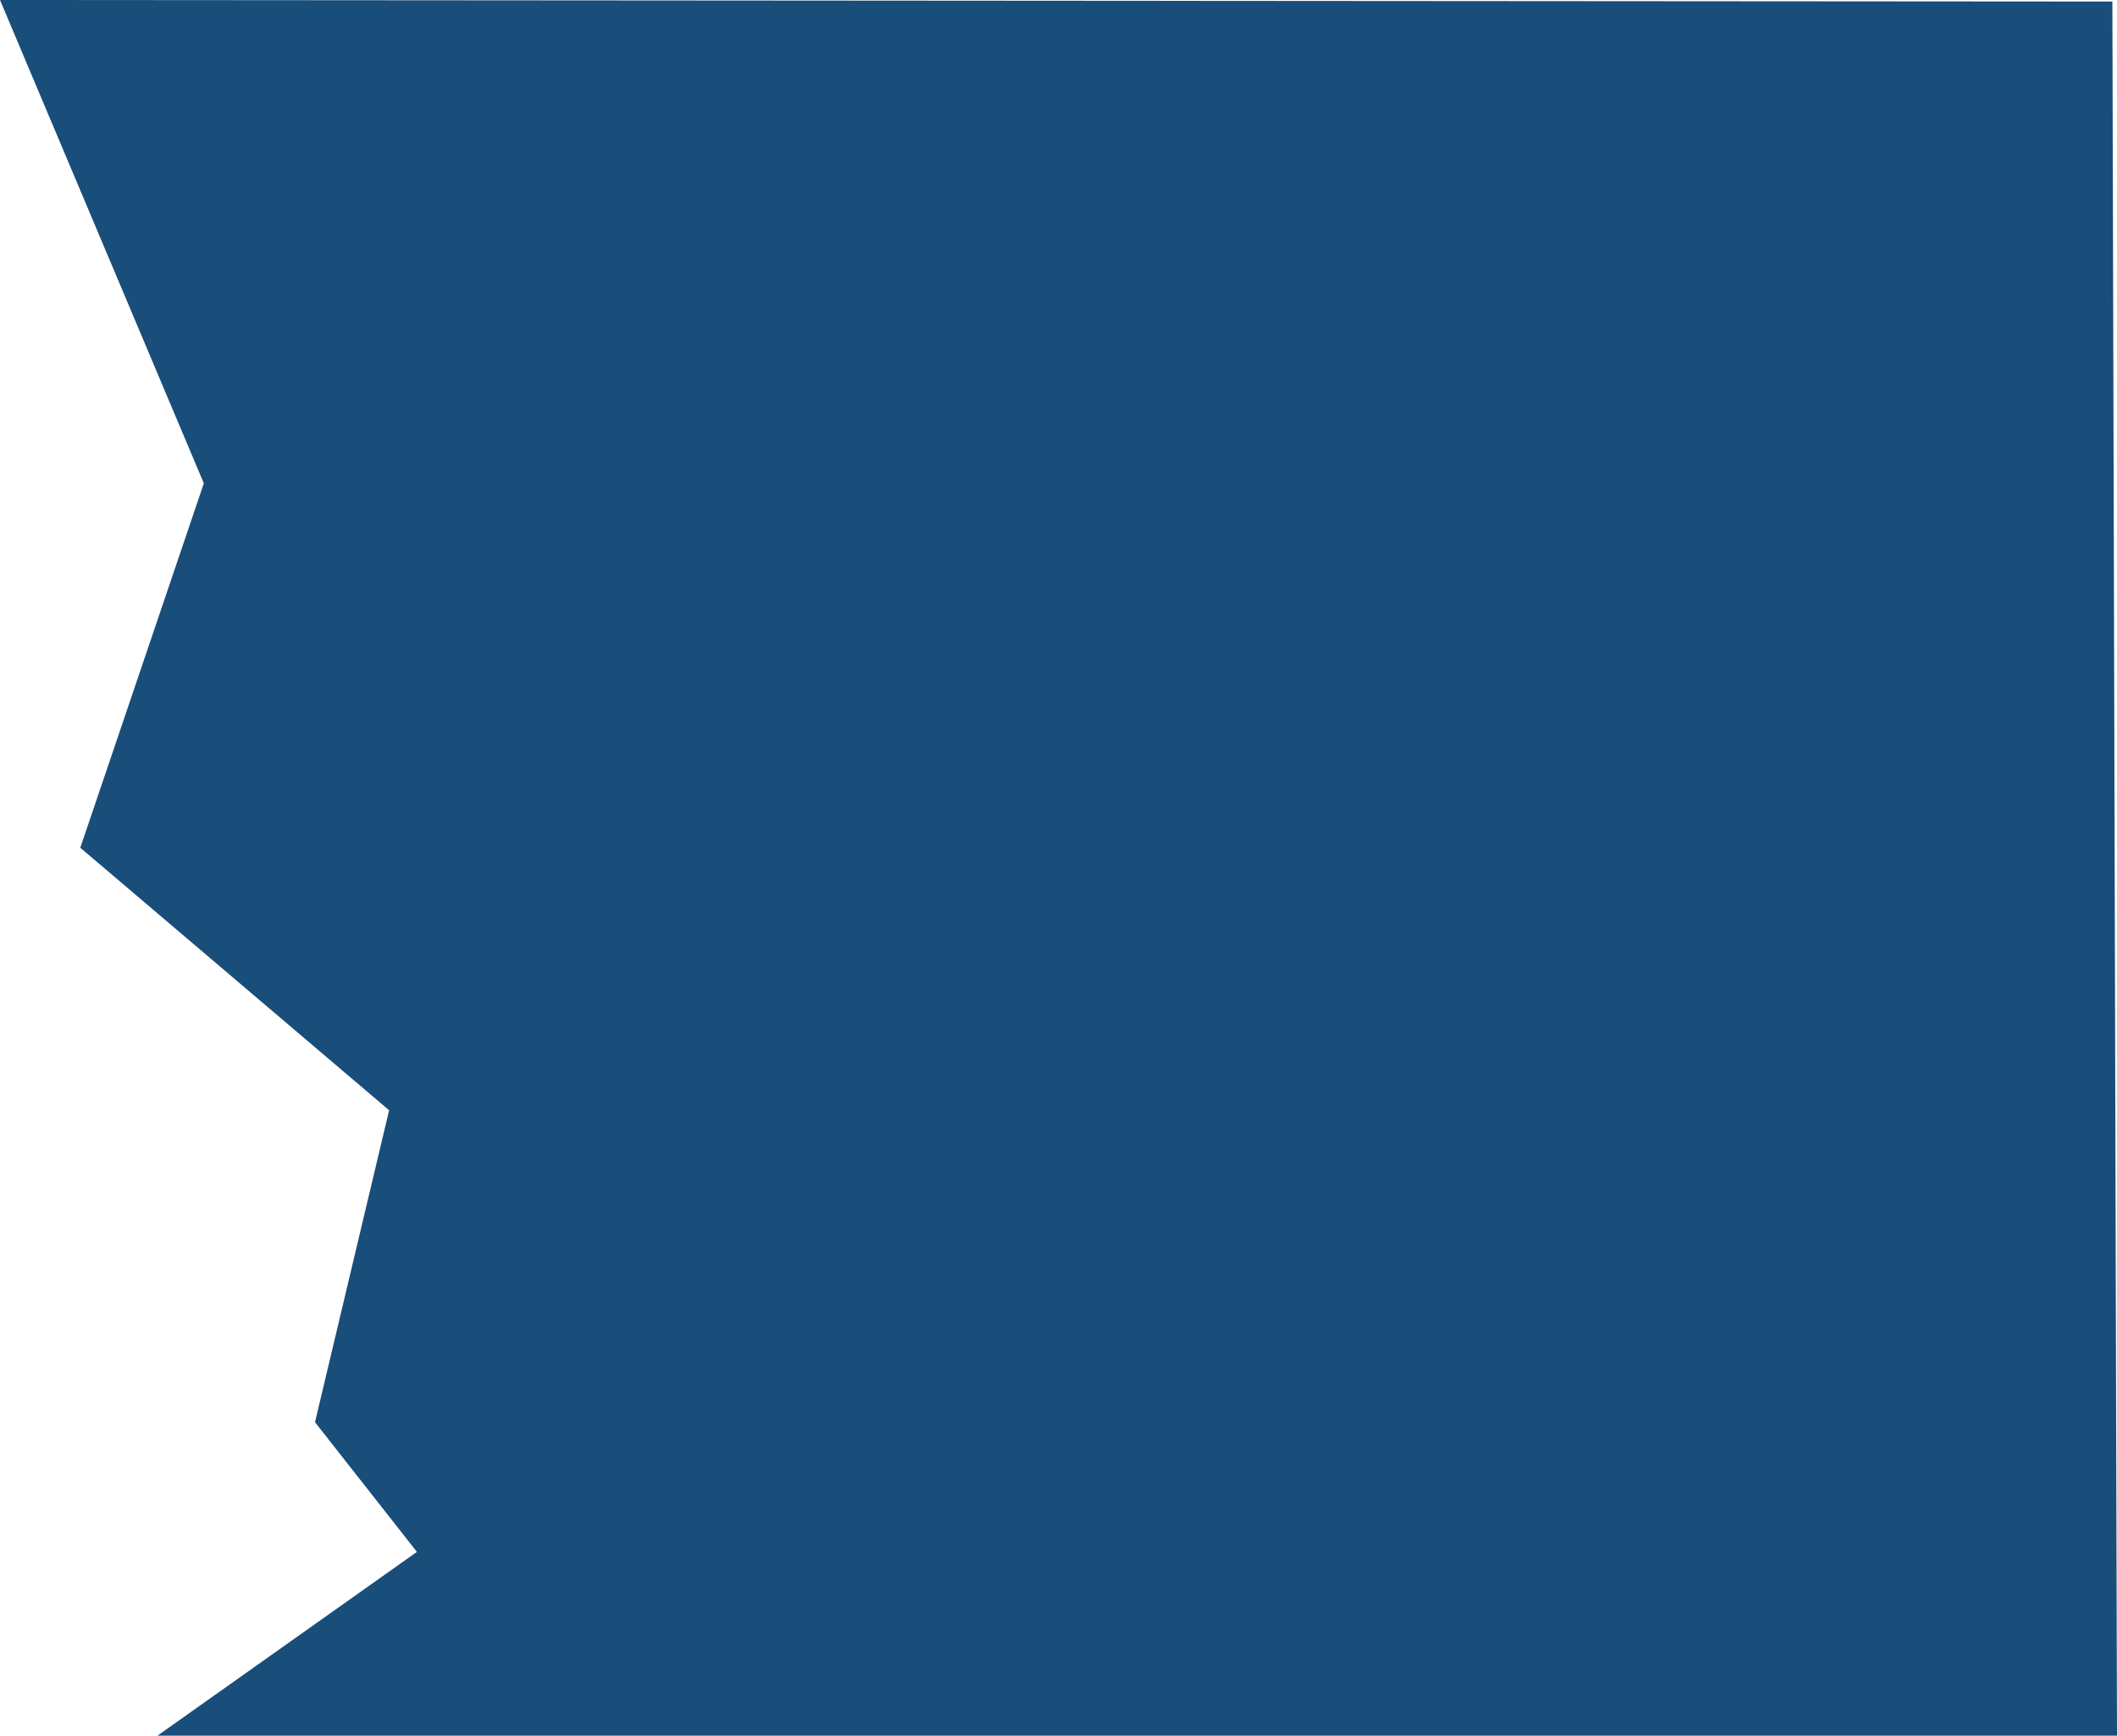<svg xmlns="http://www.w3.org/2000/svg" width="914" height="749.333" viewBox="0 0 914 749.333">
  <path id="Path_186368" data-name="Path 186368" d="M3422.667,9750l88,208.667L3457.333,10116l133.333,113.333-32,134.667,44,56-112,79.333h846l-2-748.666Z" transform="translate(-3422.667 -9750)" fill="#194d7a"/>
</svg>
